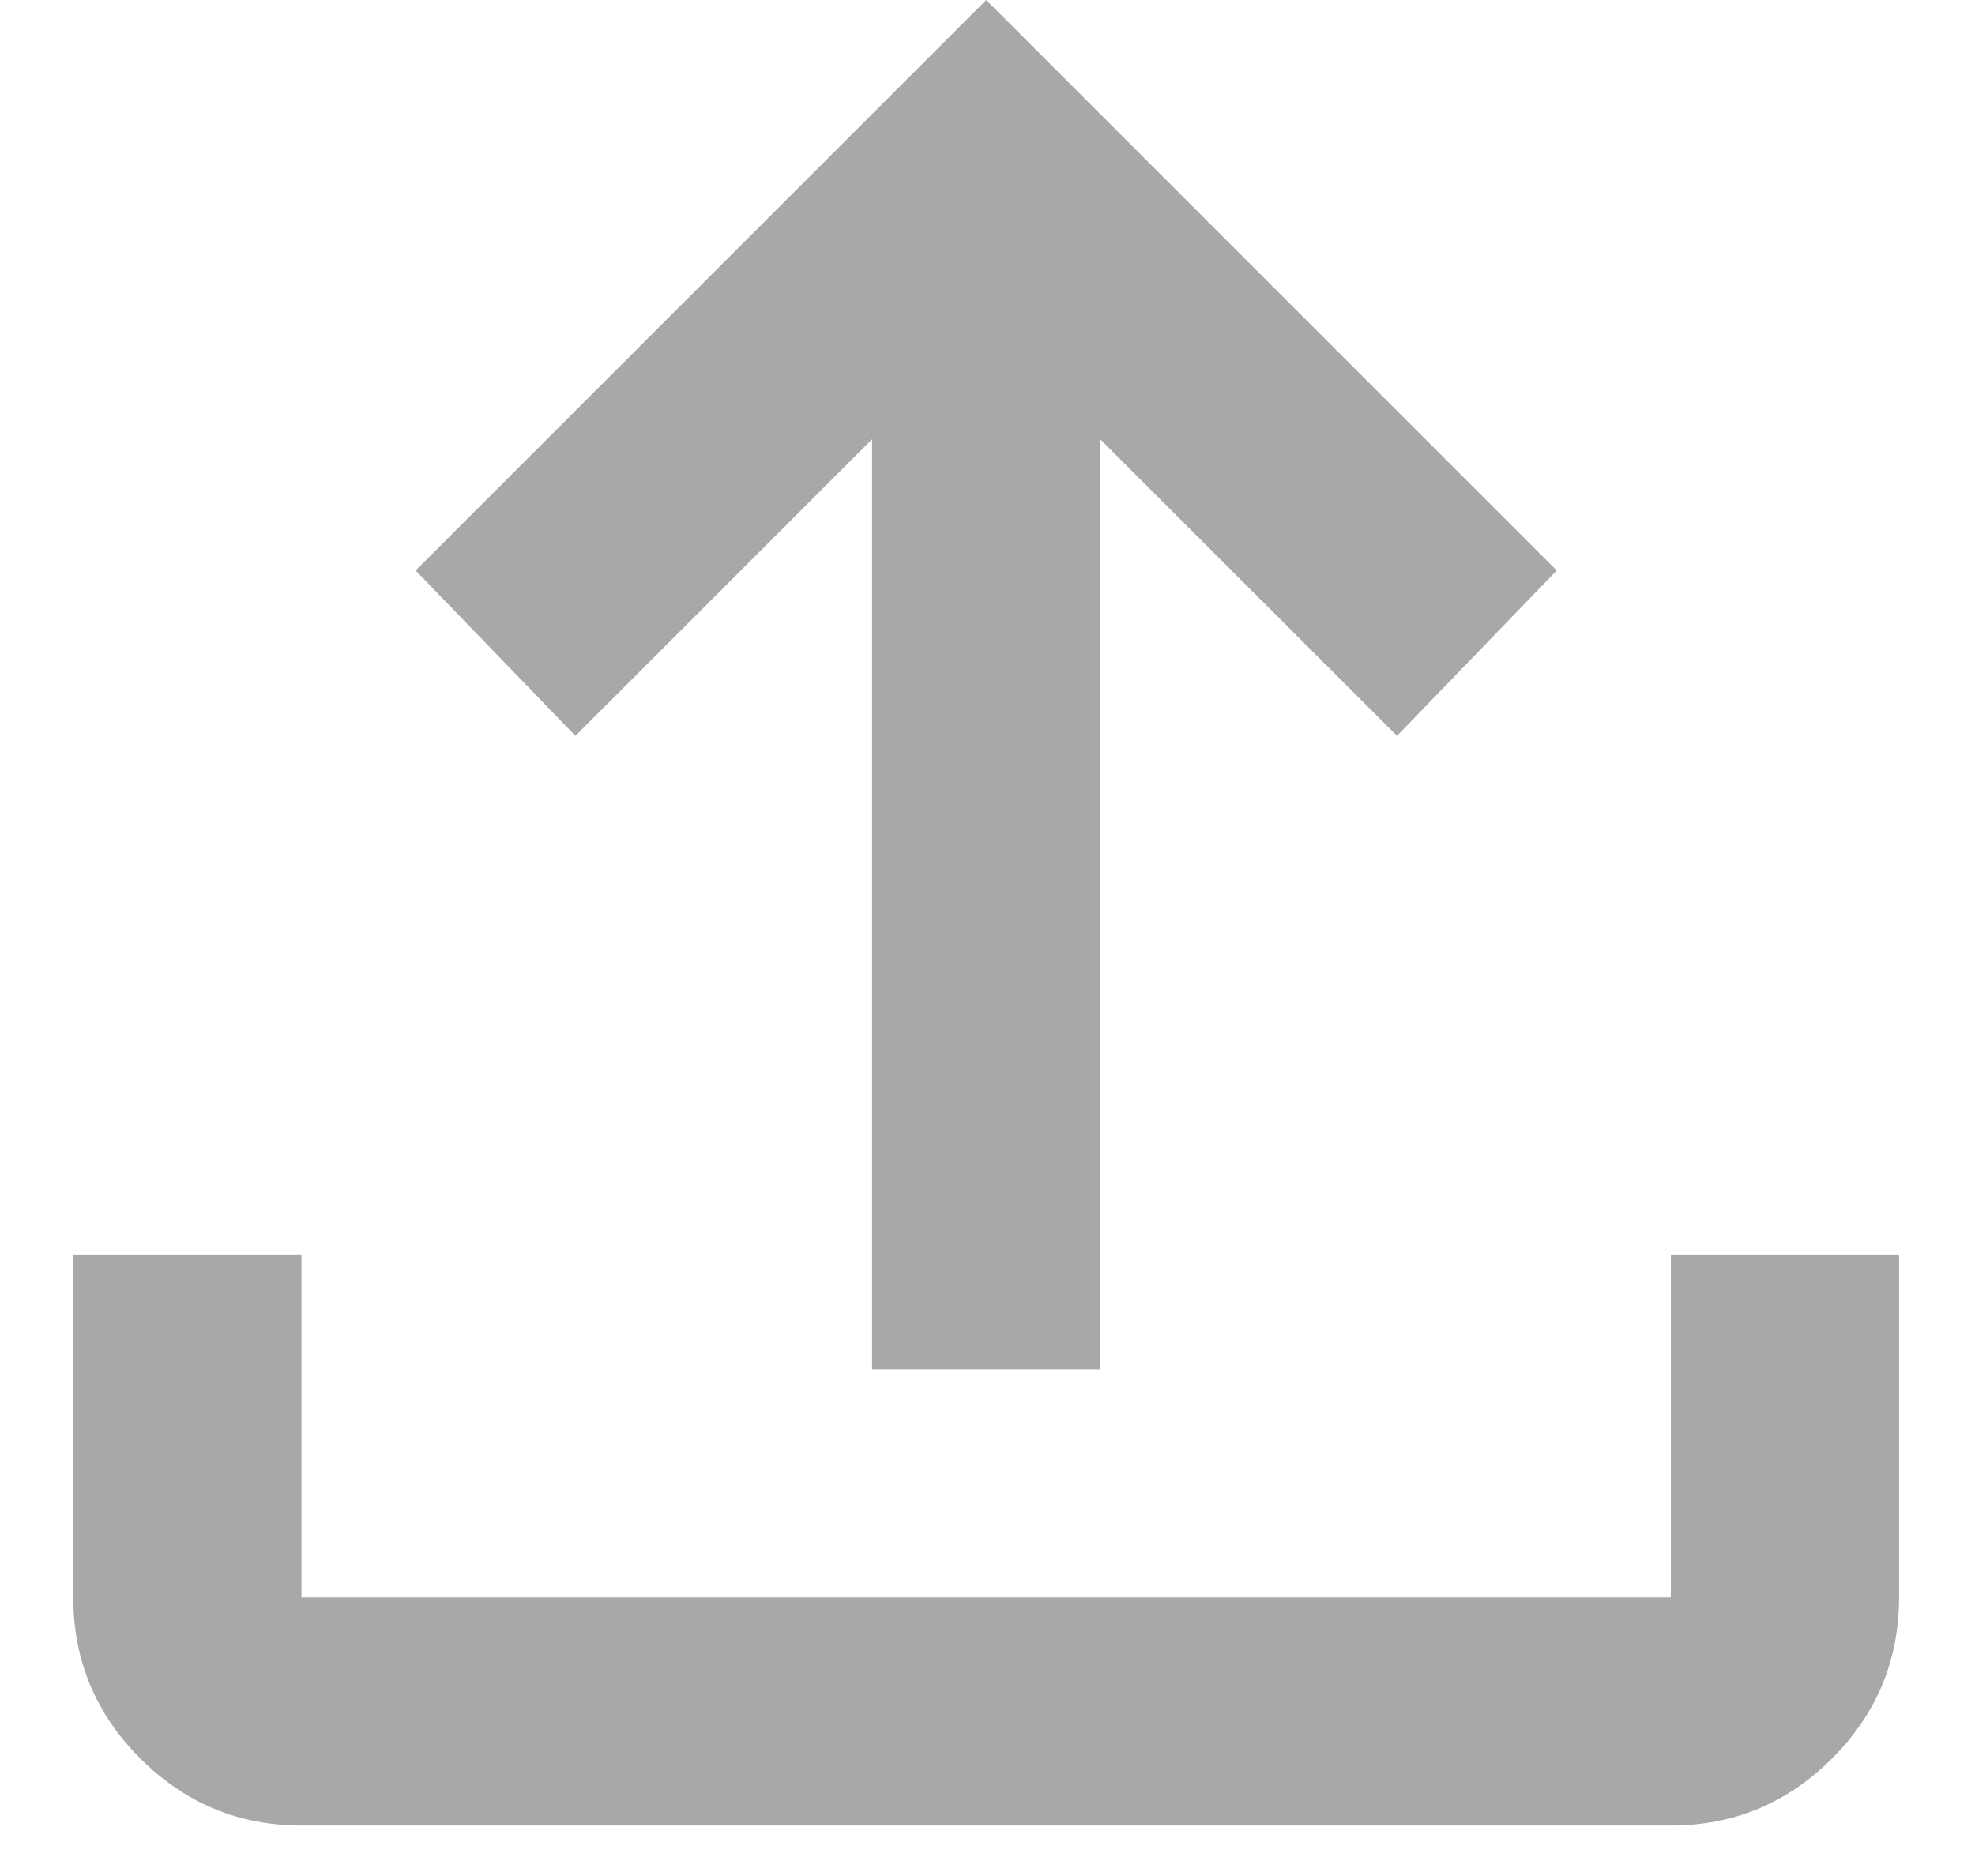 <svg width="20" height="19" viewBox="0 0 20 19" fill="none" xmlns="http://www.w3.org/2000/svg">
<path d="M8.831 13.867V4.449L5.827 7.453L4.209 5.778L9.987 0L15.764 5.778L14.147 7.453L11.142 4.449V13.867H8.831ZM3.053 18.489C2.418 18.489 1.874 18.263 1.421 17.81C0.968 17.357 0.742 16.813 0.742 16.178V12.711H3.053V16.178H16.92V12.711H19.231V16.178C19.231 16.813 19.005 17.357 18.552 17.81C18.1 18.263 17.555 18.489 16.92 18.489H3.053Z" fill="#A8A8A8"/>
</svg>
